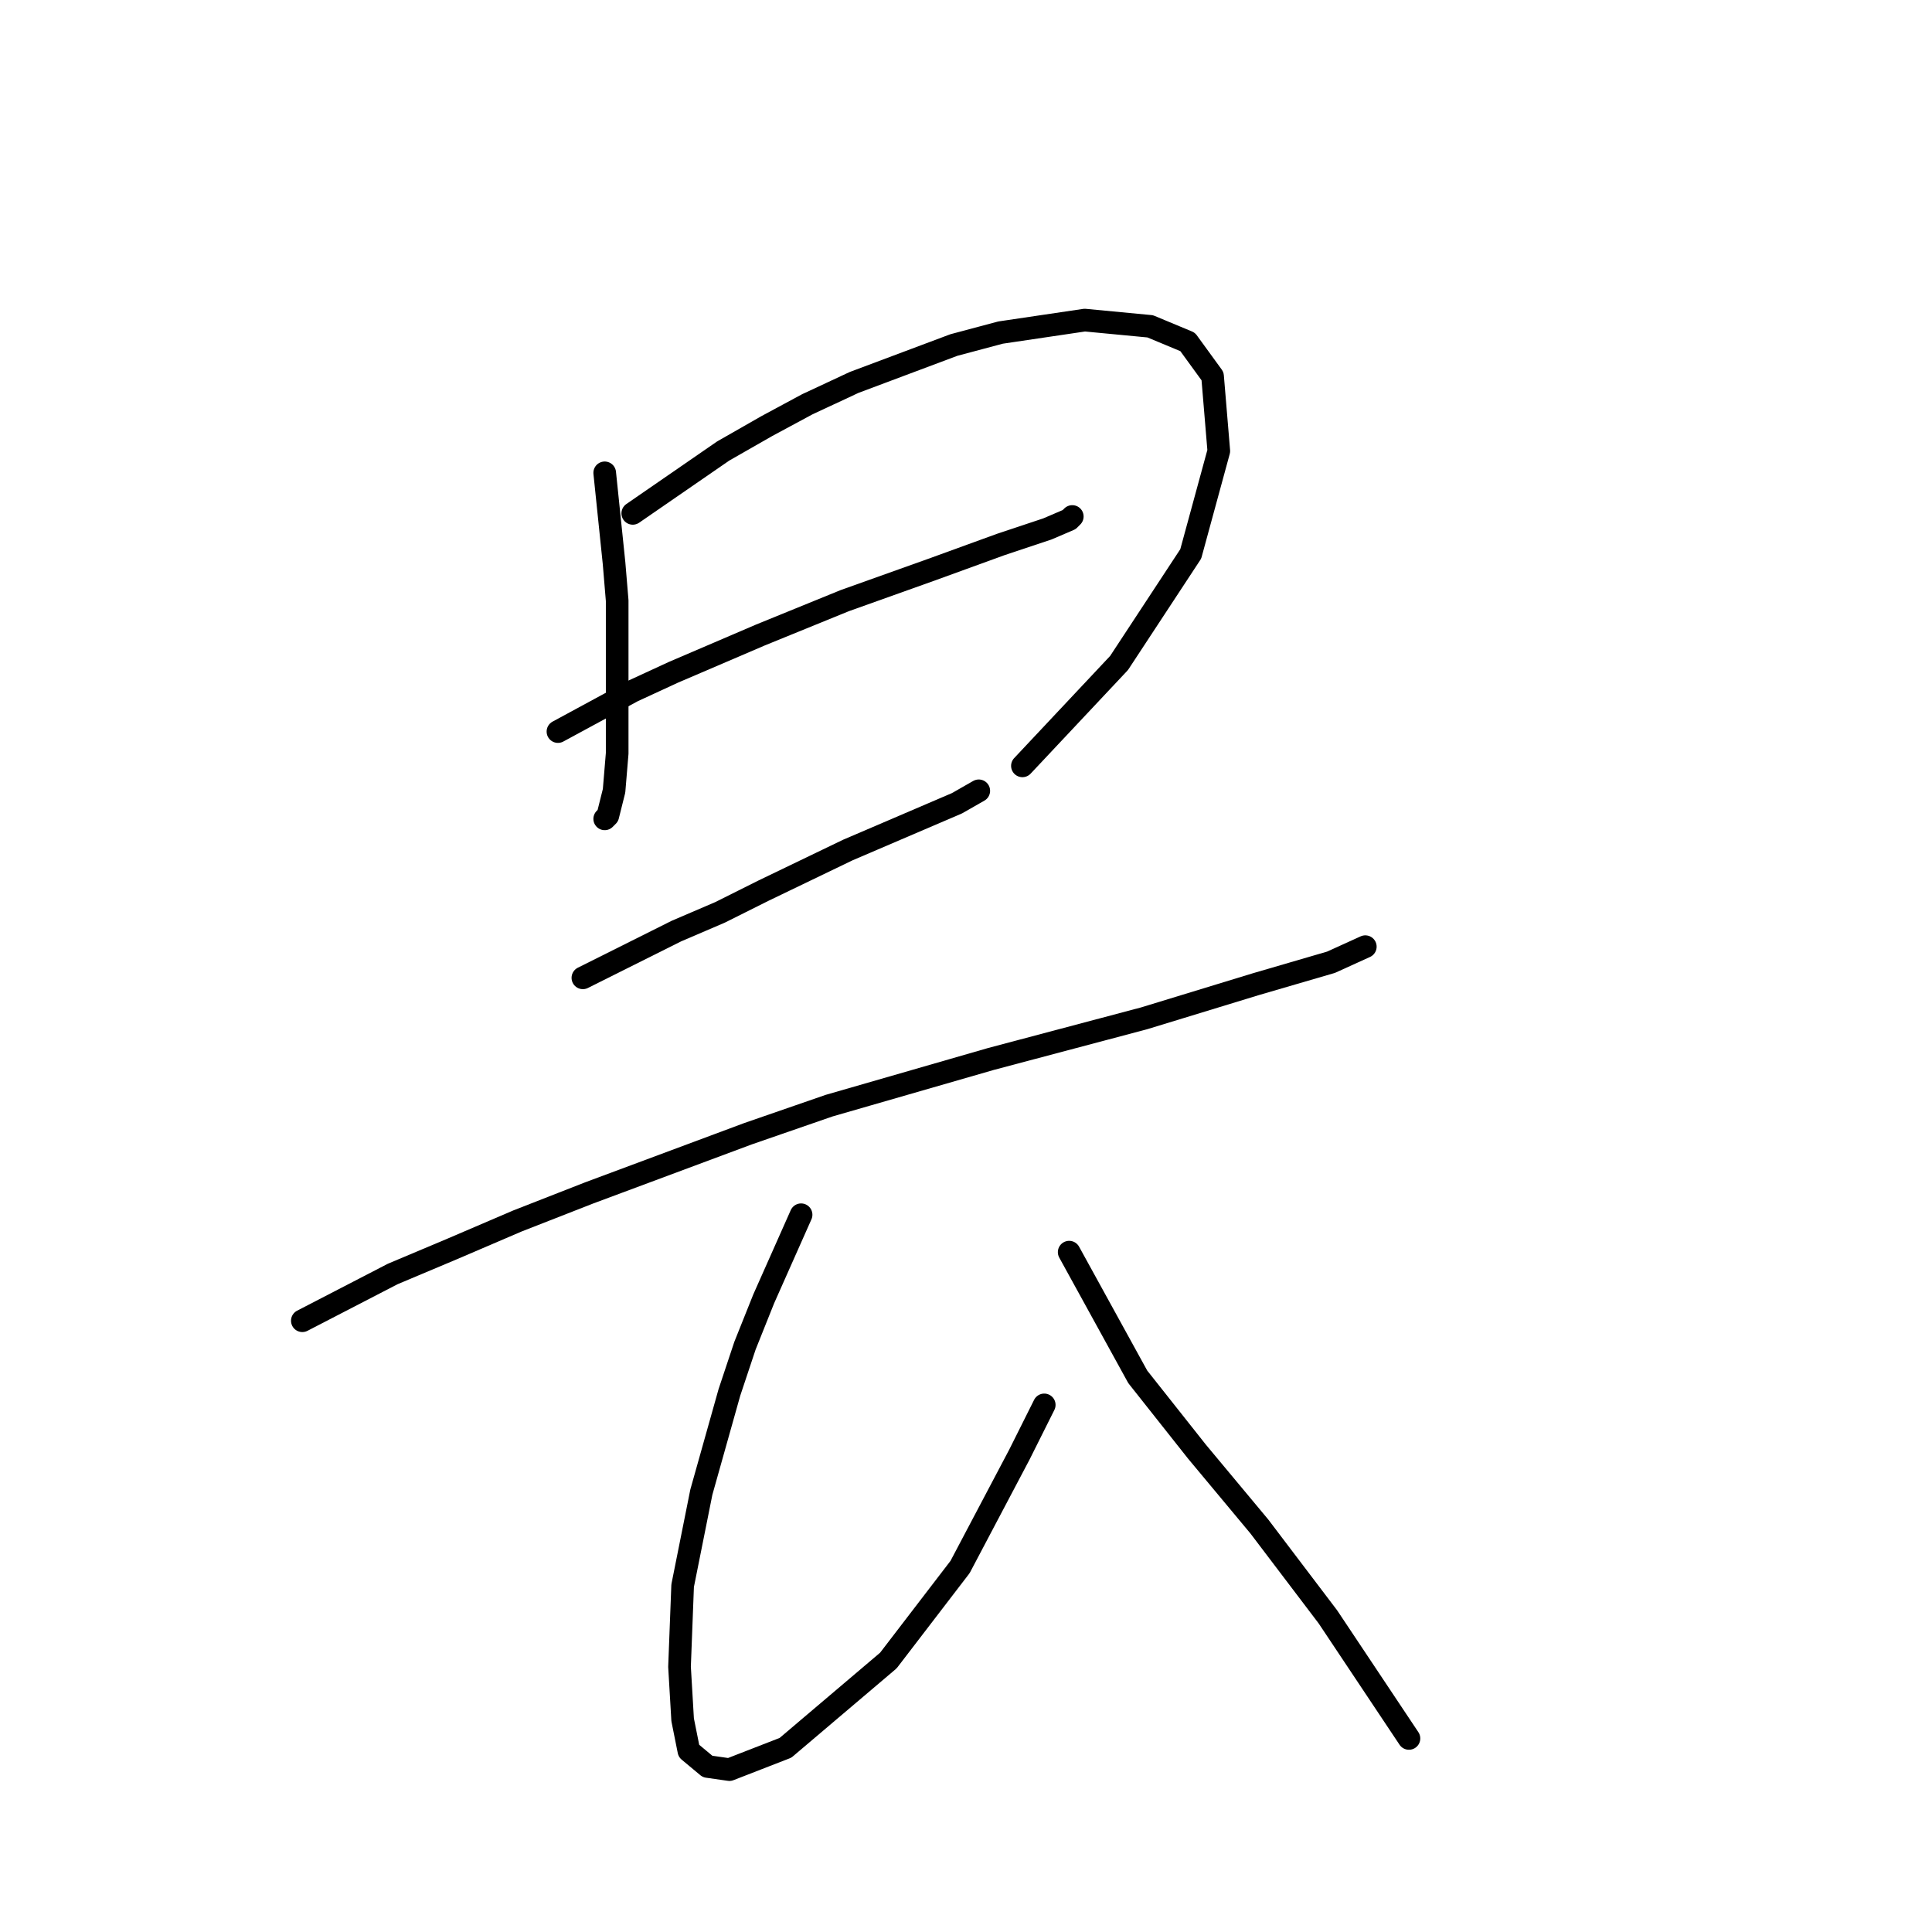 <?xml version="1.0" standalone="no"?>
    <svg width="256" height="256" xmlns="http://www.w3.org/2000/svg" version="1.1">
    <polyline stroke="black" stroke-width="3" stroke-linecap="round" fill="transparent" stroke-linejoin="round" points="80.127 62.654 81.366 74.633 81.779 79.589 81.779 84.546 81.779 88.677 81.779 96.525 81.779 99.829 81.366 104.786 80.54 108.09 80.127 108.503 80.127 108.503 " />
        <polyline stroke="black" stroke-width="3" stroke-linecap="round" fill="transparent" stroke-linejoin="round" points="83.844 68.024 95.822 59.763 101.605 56.459 106.975 53.567 113.171 50.676 126.388 45.719 132.584 44.067 143.736 42.415 152.41 43.241 157.367 45.306 160.671 49.85 161.497 59.763 157.78 73.394 148.28 87.85 135.475 101.481 135.475 101.481 " />
        <polyline stroke="black" stroke-width="3" stroke-linecap="round" fill="transparent" stroke-linejoin="round" points="73.931 96.938 83.844 91.568 89.214 89.09 100.779 84.133 111.931 79.589 123.497 75.459 132.584 72.155 138.78 70.089 141.671 68.85 142.084 68.437 142.084 68.437 " />
        <polyline stroke="black" stroke-width="3" stroke-linecap="round" fill="transparent" stroke-linejoin="round" points="77.235 129.569 89.627 123.373 95.409 120.894 101.192 118.003 112.344 112.633 126.801 106.438 129.693 104.786 129.693 104.786 " />
        <polyline stroke="black" stroke-width="3" stroke-linecap="round" fill="transparent" stroke-linejoin="round" points="40.061 175.004 52.039 168.808 59.887 165.504 68.561 161.786 78.061 158.069 99.127 150.221 109.866 146.504 131.345 140.308 151.584 134.938 166.454 130.395 176.367 127.503 180.911 125.438 180.911 125.438 " />
        <polyline stroke="black" stroke-width="3" stroke-linecap="round" fill="transparent" stroke-linejoin="round" points="106.149 160.96 101.192 172.113 98.714 178.308 96.649 184.504 92.931 197.722 90.453 210.113 90.04 220.853 90.453 227.875 91.279 232.005 93.757 234.07 96.649 234.483 104.083 231.592 117.714 220.027 127.214 207.635 135.062 192.765 138.367 186.156 138.367 186.156 " />
        <polyline stroke="black" stroke-width="3" stroke-linecap="round" fill="transparent" stroke-linejoin="round" points="141.671 165.917 150.758 182.439 158.606 192.352 166.867 202.265 175.954 214.244 186.694 230.353 186.694 230.353 " />
        </svg>
